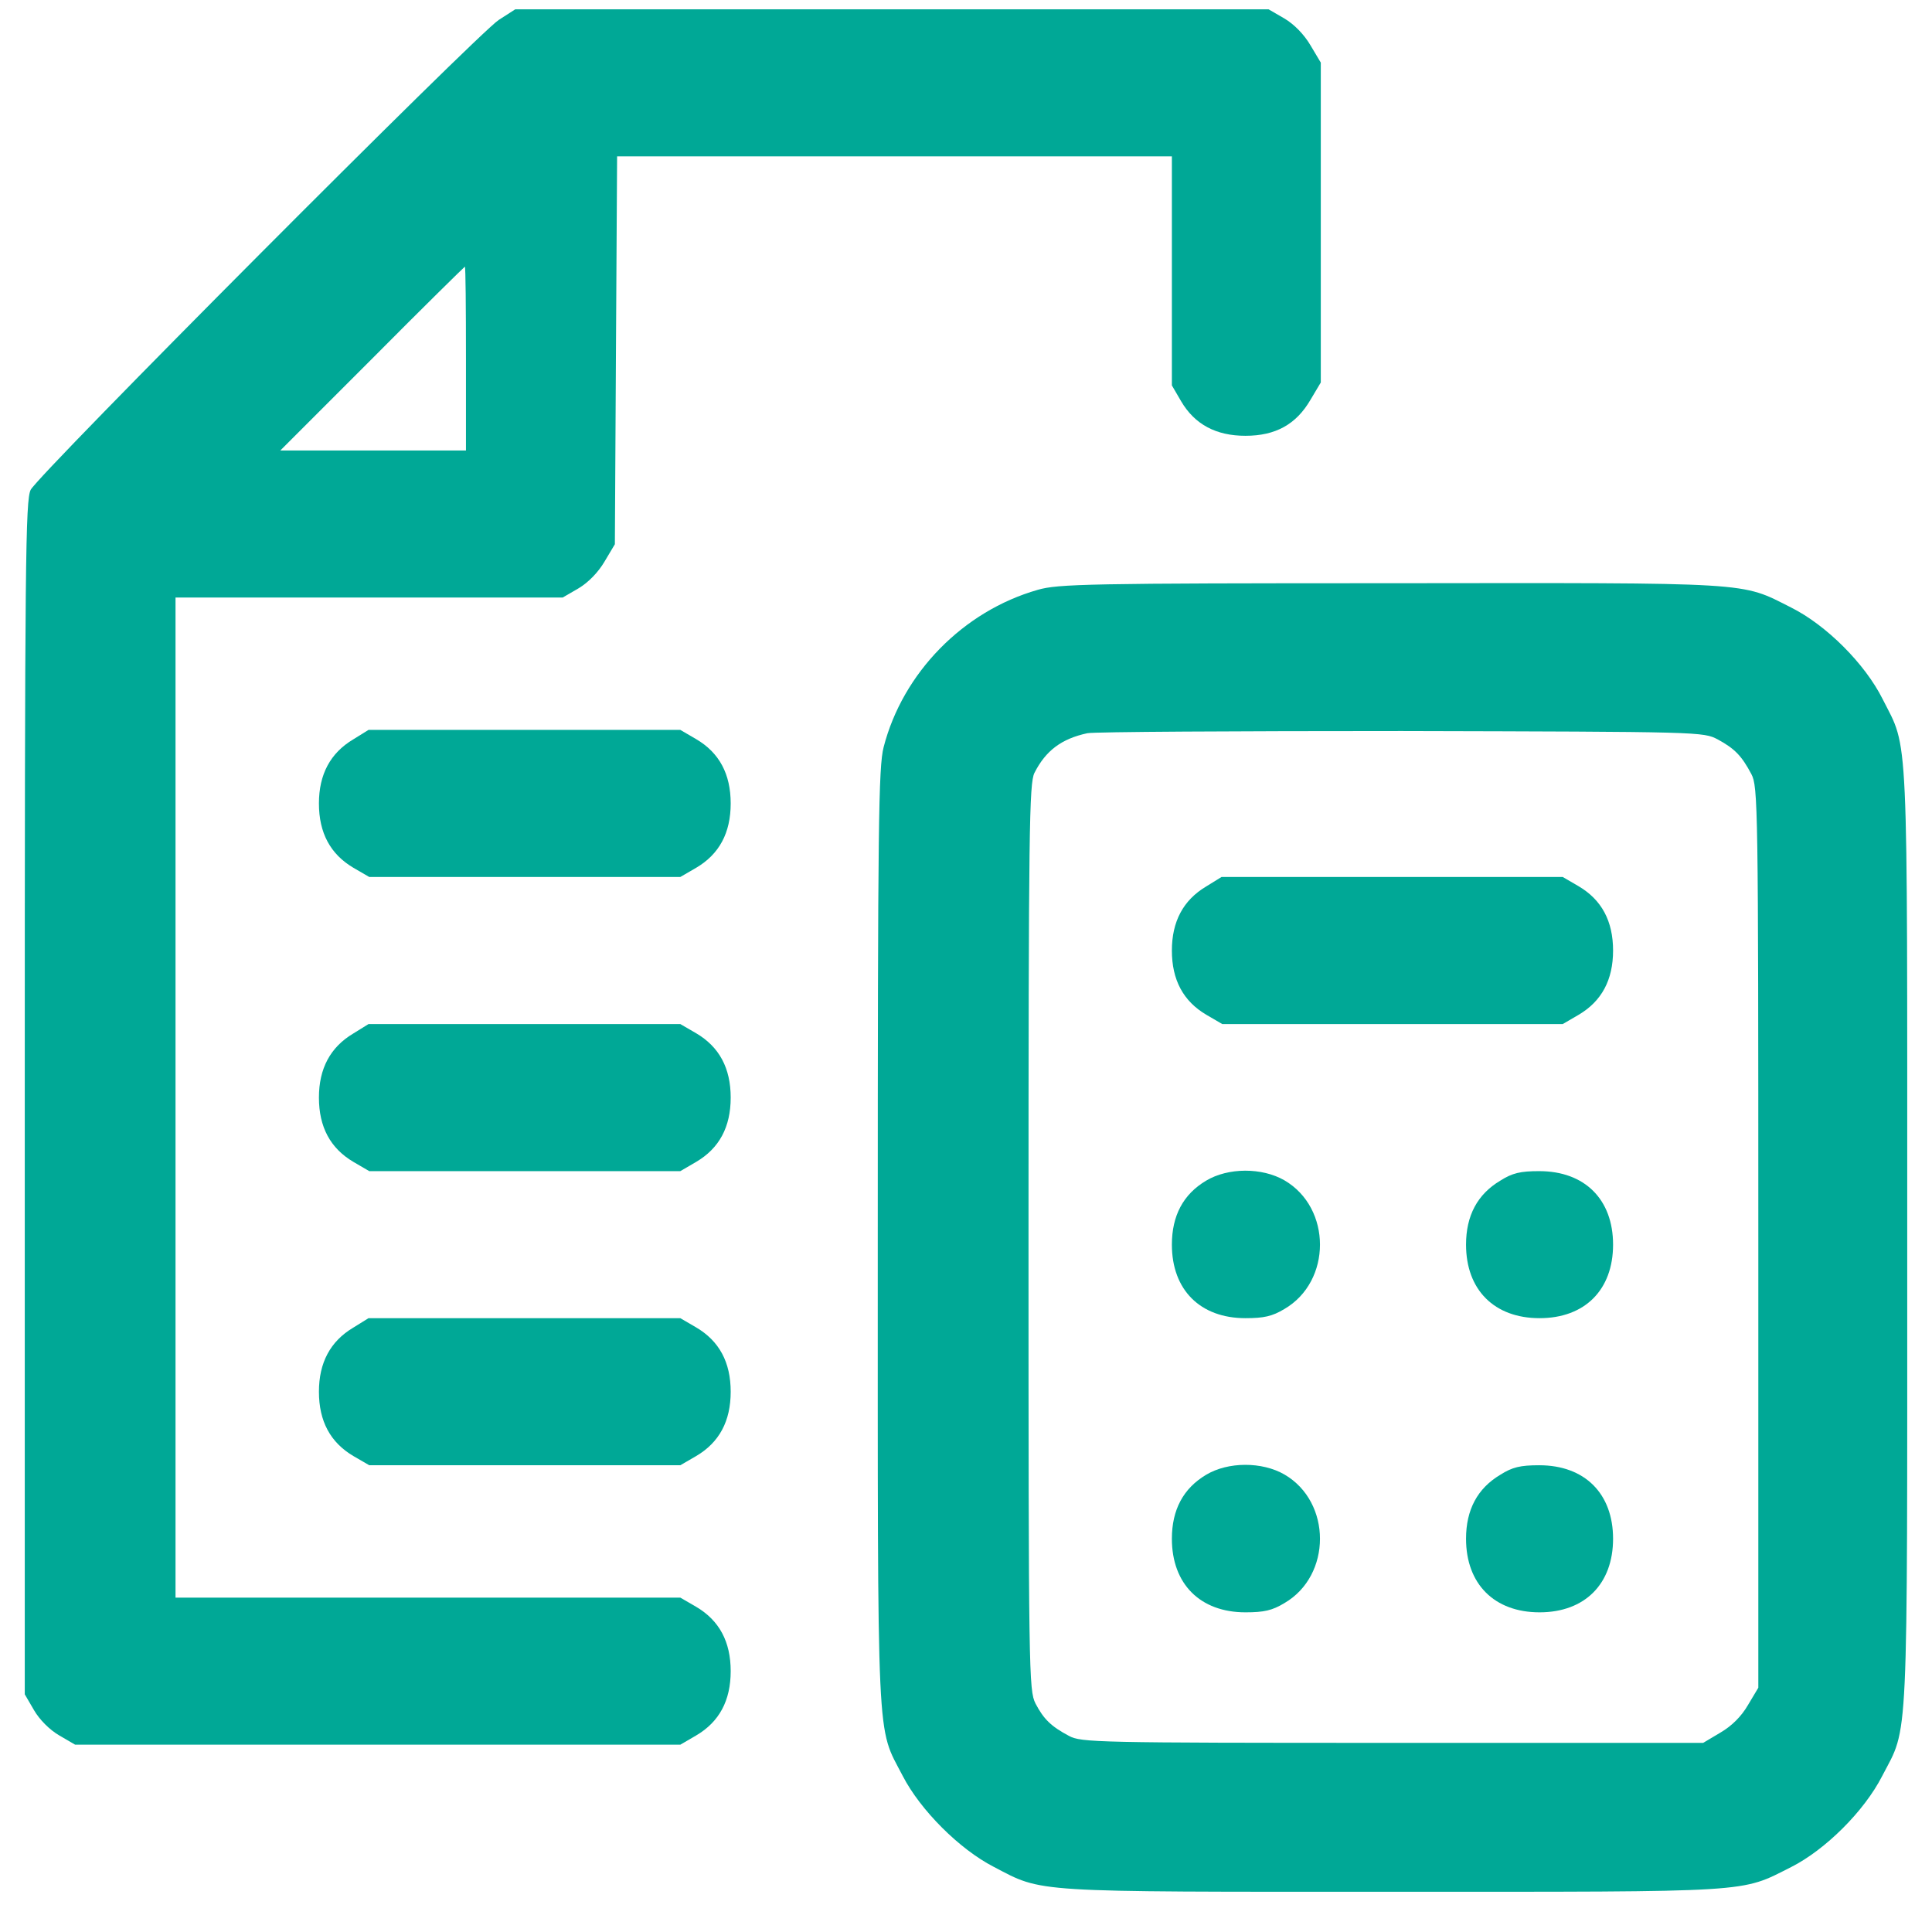 <svg width="39" height="39" viewBox="0 0 39 39" fill="none" xmlns="http://www.w3.org/2000/svg">
<g clip-path="url(#clip0_34_289)">
<path d="M10.067 0.403C9.636 0.685 0.775 9.576 0.619 9.888C0.515 10.103 0.5 11.268 0.5 22.164V34.202L0.686 34.521C0.797 34.714 1.005 34.922 1.198 35.033L1.517 35.219H7.625H13.733L14.052 35.033C14.52 34.759 14.75 34.328 14.75 33.734C14.75 33.141 14.52 32.71 14.052 32.435L13.733 32.25H8.642H3.543V22.156V12.062H7.454H11.358L11.677 11.877C11.878 11.758 12.078 11.55 12.204 11.335L12.412 10.986L12.434 7.068L12.457 3.156H18.06H23.656V5.472V7.78L23.842 8.099C24.116 8.567 24.547 8.797 25.141 8.797C25.749 8.797 26.165 8.567 26.454 8.07L26.662 7.721V4.492V1.264L26.454 0.915C26.328 0.7 26.128 0.492 25.927 0.373L25.608 0.188H18.008H10.401L10.067 0.403ZM9.406 7.238V9.094H7.536H5.658L7.514 7.238C8.53 6.214 9.377 5.383 9.384 5.383C9.399 5.383 9.406 6.214 9.406 7.238Z" fill="#00A896"/>
<path d="M20.947 11.907C19.441 12.337 18.223 13.584 17.837 15.083C17.734 15.484 17.719 16.642 17.719 24.977C17.719 35.471 17.689 34.818 18.223 35.85C18.58 36.54 19.366 37.327 20.057 37.683C21.066 38.21 20.747 38.188 28.109 38.188C35.457 38.188 35.123 38.21 36.155 37.69C36.845 37.342 37.632 36.562 37.995 35.85C38.53 34.818 38.5 35.471 38.5 24.977C38.5 14.497 38.53 15.158 38.003 14.111C37.647 13.399 36.867 12.619 36.155 12.263C35.123 11.743 35.464 11.766 28.065 11.773C21.971 11.773 21.355 11.788 20.947 11.907ZM34.678 14.928C35.019 15.113 35.16 15.261 35.353 15.625C35.487 15.877 35.494 16.234 35.494 24.977V34.069L35.286 34.417C35.153 34.647 34.96 34.84 34.73 34.974L34.381 35.182H28.109C22.127 35.182 21.823 35.174 21.578 35.041C21.214 34.848 21.066 34.699 20.903 34.388C20.769 34.12 20.762 33.794 20.762 24.977C20.762 16.701 20.777 15.818 20.881 15.603C21.11 15.15 21.43 14.913 21.949 14.801C22.09 14.772 24.948 14.757 28.295 14.757C34.366 14.772 34.381 14.772 34.678 14.928Z" fill="#00A896"/>
<path d="M24.346 17.896C23.886 18.171 23.656 18.601 23.656 19.188C23.656 19.781 23.886 20.212 24.354 20.486L24.673 20.672H28.109H31.546L31.865 20.486C32.332 20.212 32.562 19.781 32.562 19.188C32.562 18.594 32.332 18.163 31.865 17.889L31.546 17.703H28.102H24.658L24.346 17.896Z" fill="#00A896"/>
<path d="M24.346 23.834C23.886 24.108 23.656 24.539 23.656 25.125C23.656 26.038 24.228 26.609 25.141 26.609C25.512 26.609 25.682 26.572 25.927 26.424C26.885 25.867 26.885 24.383 25.927 23.826C25.475 23.566 24.792 23.566 24.346 23.834Z" fill="#00A896"/>
<path d="M30.284 23.834C29.824 24.108 29.594 24.539 29.594 25.125C29.594 26.038 30.165 26.609 31.078 26.609C31.991 26.609 32.562 26.038 32.562 25.125C32.562 24.212 31.991 23.641 31.071 23.641C30.692 23.641 30.529 23.678 30.284 23.834Z" fill="#00A896"/>
<path d="M24.346 29.771C23.886 30.046 23.656 30.476 23.656 31.062C23.656 31.975 24.228 32.547 25.141 32.547C25.512 32.547 25.682 32.51 25.927 32.361C26.885 31.805 26.885 30.32 25.927 29.764C25.475 29.504 24.792 29.504 24.346 29.771Z" fill="#00A896"/>
<path d="M30.284 29.771C29.824 30.046 29.594 30.476 29.594 31.062C29.594 31.975 30.165 32.547 31.078 32.547C31.991 32.547 32.562 31.975 32.562 31.062C32.562 30.15 31.991 29.578 31.071 29.578C30.692 29.578 30.529 29.615 30.284 29.771Z" fill="#00A896"/>
<path d="M7.128 14.927C6.668 15.202 6.438 15.632 6.438 16.219C6.438 16.812 6.668 17.243 7.135 17.518L7.454 17.703H10.594H13.733L14.052 17.518C14.52 17.243 14.75 16.812 14.75 16.219C14.75 15.625 14.52 15.194 14.052 14.92L13.733 14.734H10.586H7.439L7.128 14.927Z" fill="#00A896"/>
<path d="M7.128 20.865C6.668 21.14 6.438 21.57 6.438 22.156C6.438 22.75 6.668 23.18 7.135 23.455L7.454 23.641H10.594H13.733L14.052 23.455C14.52 23.18 14.75 22.75 14.75 22.156C14.75 21.562 14.52 21.132 14.052 20.857L13.733 20.672H10.586H7.439L7.128 20.865Z" fill="#00A896"/>
<path d="M7.128 26.802C6.668 27.077 6.438 27.507 6.438 28.094C6.438 28.688 6.668 29.118 7.135 29.393L7.454 29.578H10.594H13.733L14.052 29.393C14.52 29.118 14.75 28.688 14.75 28.094C14.75 27.5 14.52 27.07 14.052 26.795L13.733 26.609H10.586H7.439L7.128 26.802Z" fill="#00A896"/>
</g>
<defs>
<clipPath id="clip0_34_289">
<rect width="38" height="38" fill="white" transform="translate(0.5 0.188)"/>
</clipPath>
</defs>
</svg>
